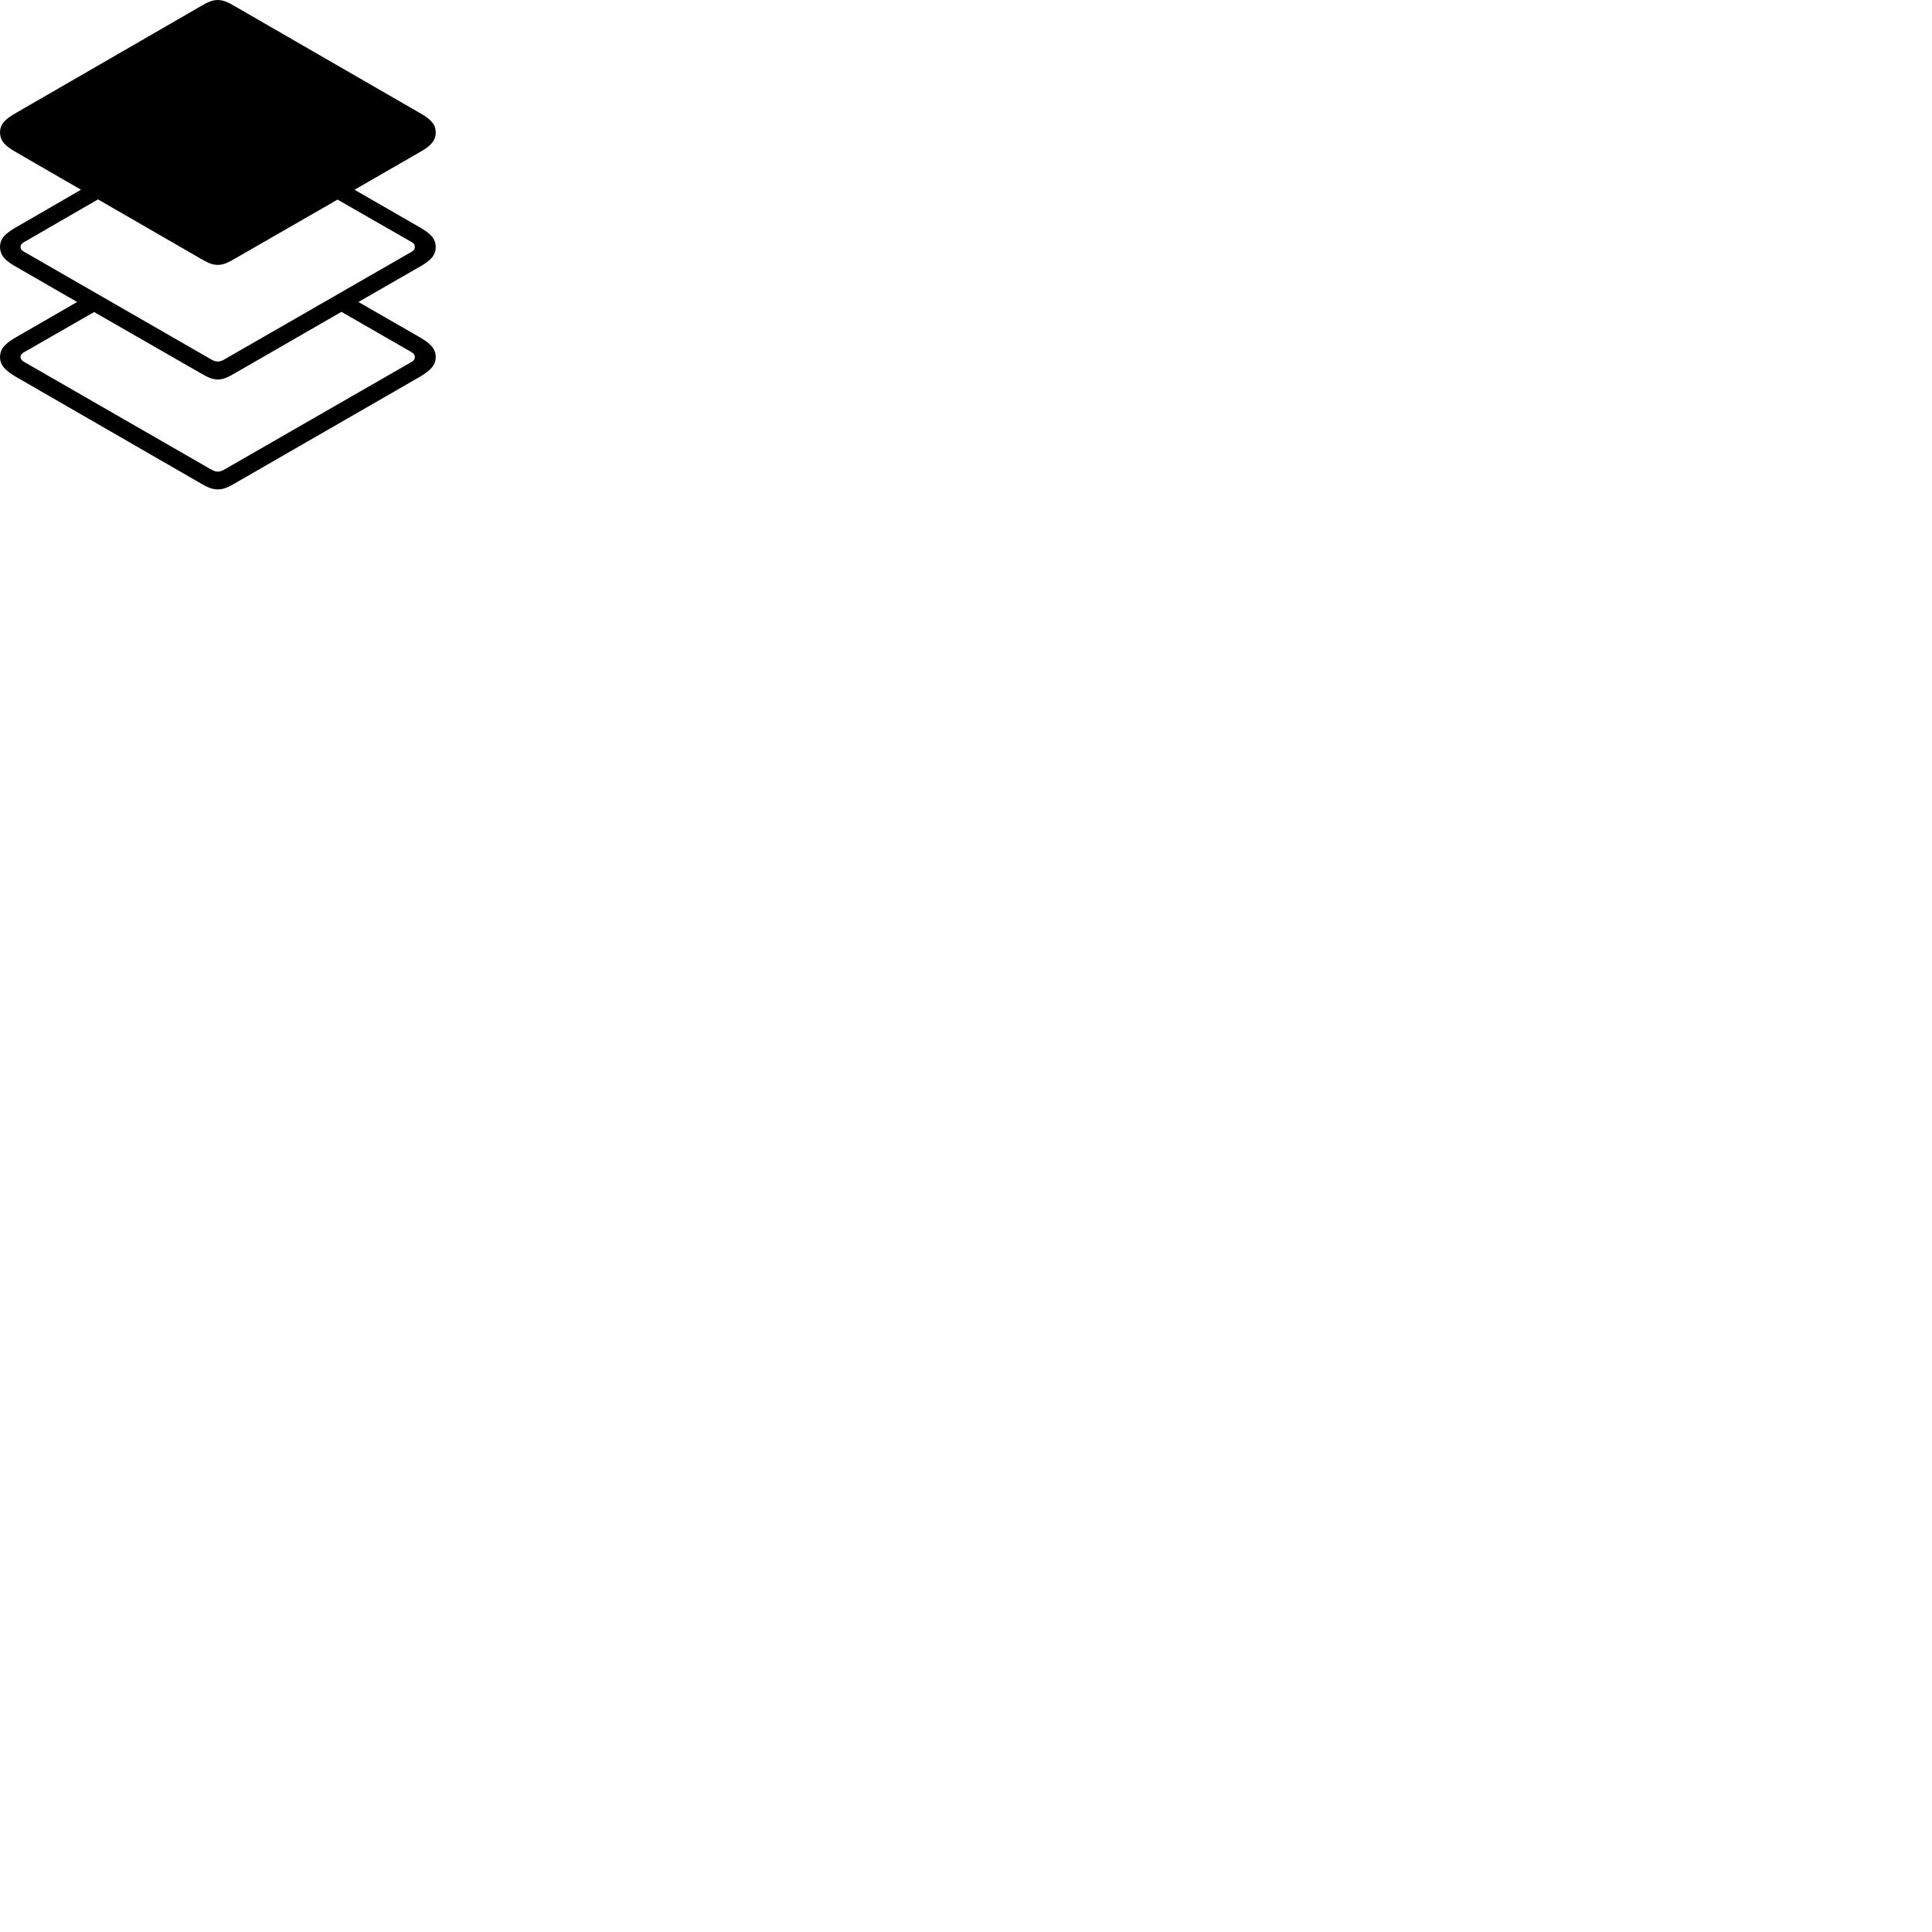 
        <svg xmlns="http://www.w3.org/2000/svg" viewBox="0 0 100 100">
            <path d="M12.152 25.021L21.752 19.491C22.282 19.171 22.552 18.911 22.552 18.481C22.552 18.051 22.282 17.781 21.752 17.471L18.552 15.631L21.752 13.791C22.282 13.491 22.552 13.221 22.552 12.781C22.552 12.351 22.282 12.091 21.752 11.781L18.352 9.821L21.752 7.861C22.282 7.561 22.552 7.291 22.552 6.851C22.552 6.431 22.282 6.161 21.752 5.861L12.152 0.321C11.812 0.121 11.562 0.001 11.272 0.001C10.982 0.001 10.732 0.121 10.392 0.321L0.802 5.861C0.272 6.161 0.002 6.431 0.002 6.851C0.002 7.291 0.272 7.561 0.802 7.861L4.192 9.821L0.802 11.781C0.272 12.091 0.002 12.351 0.002 12.781C0.002 13.221 0.272 13.491 0.802 13.791L3.992 15.631L0.802 17.471C0.272 17.781 0.002 18.051 0.002 18.481C0.002 18.911 0.272 19.171 0.802 19.491L10.392 25.021C10.732 25.221 10.982 25.331 11.272 25.331C11.562 25.331 11.812 25.221 12.152 25.021ZM11.272 13.711C11.562 13.711 11.812 13.591 12.152 13.391L17.472 10.331L21.272 12.511C21.392 12.571 21.472 12.651 21.472 12.781C21.472 12.911 21.392 12.991 21.272 13.051L11.652 18.581C11.512 18.671 11.402 18.711 11.272 18.711C11.142 18.711 11.042 18.671 10.892 18.581L1.282 13.051C1.162 12.991 1.062 12.911 1.062 12.781C1.062 12.651 1.162 12.571 1.282 12.511L5.072 10.321L10.392 13.391C10.732 13.591 10.982 13.711 11.272 13.711ZM10.892 24.281L1.282 18.751C1.162 18.691 1.062 18.611 1.062 18.481C1.062 18.351 1.162 18.271 1.282 18.211L4.872 16.151L10.392 19.321C10.732 19.521 10.982 19.641 11.272 19.641C11.562 19.641 11.812 19.521 12.152 19.321L17.672 16.141L21.272 18.211C21.392 18.271 21.472 18.351 21.472 18.481C21.472 18.611 21.392 18.691 21.272 18.751L11.652 24.281C11.512 24.361 11.402 24.411 11.272 24.411C11.142 24.411 11.042 24.361 10.892 24.281Z" />
        </svg>
    